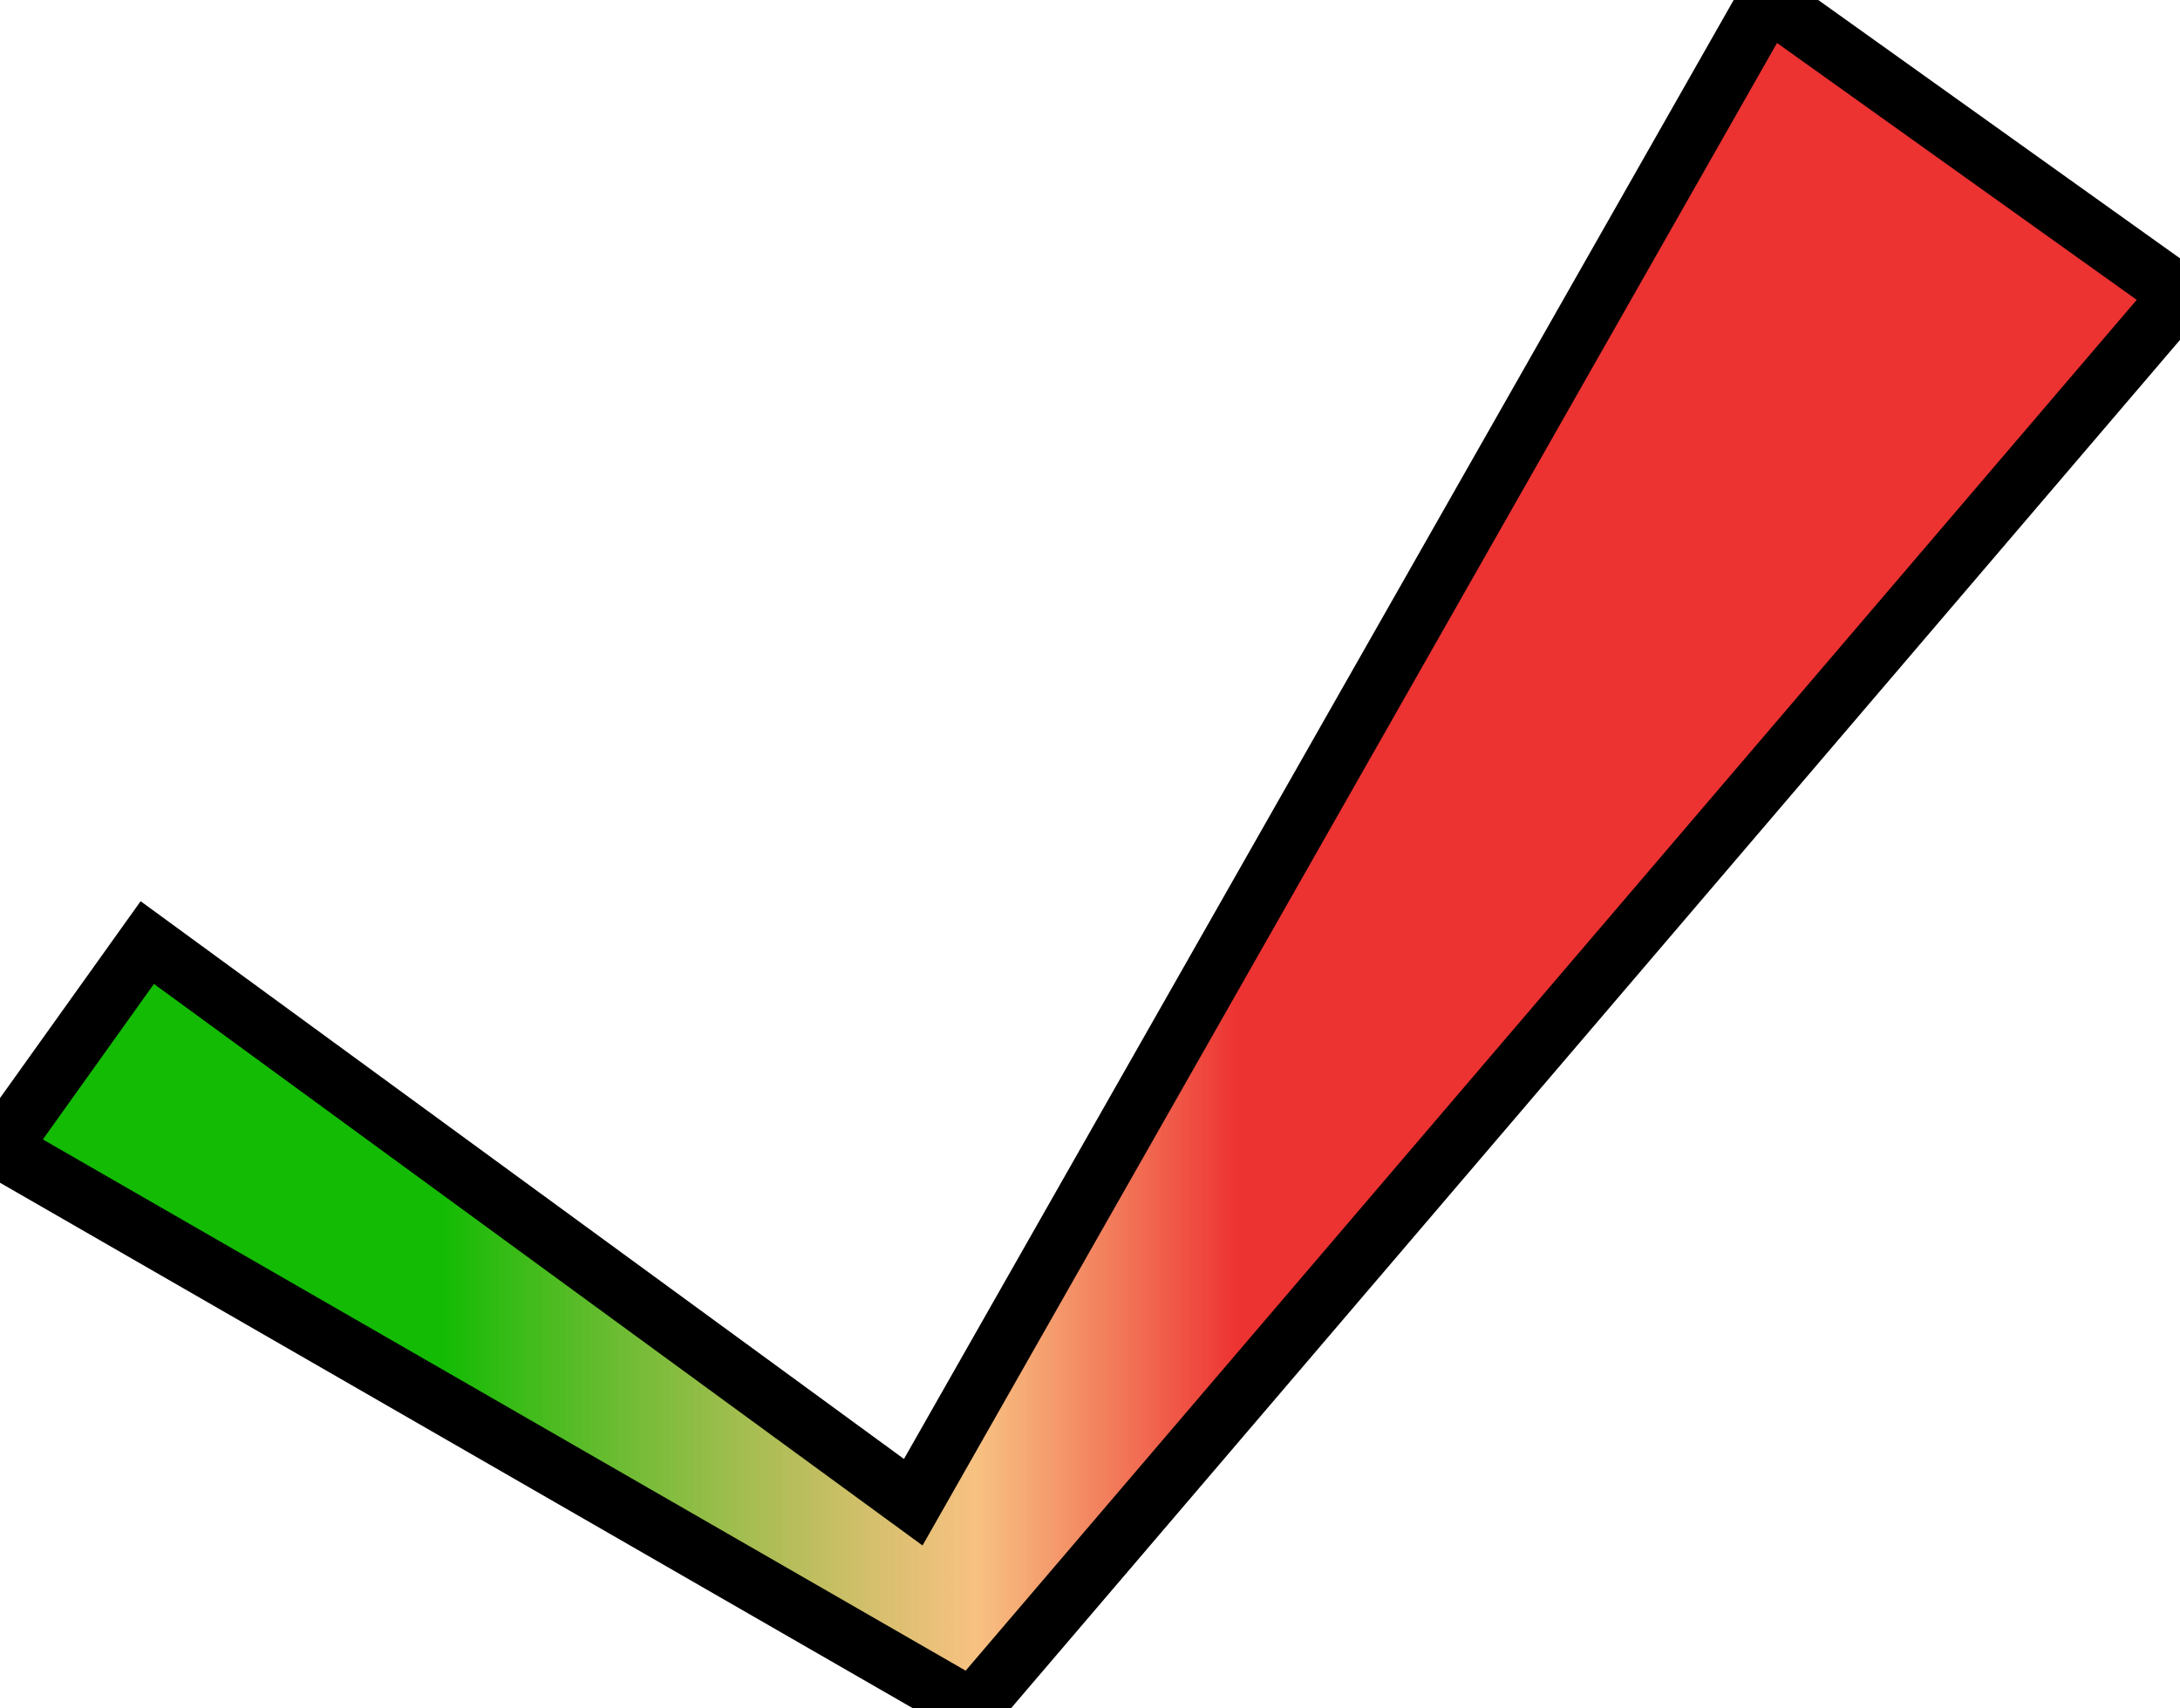 <svg width="37" height="29" viewBox="0 0 37 29" fill="none" xmlns="http://www.w3.org/2000/svg">
<g filter="url(#filter0_b)">
<path d="M15.5 25.5L2.5 16L0 19.5L16.5 29L37 5L30 0L15.5 25.5Z" fill="url(#paint0_linear)"/>
<path d="M15.5 25.5L2.5 16L0 19.5L16.5 29L37 5L30 0L15.5 25.5Z" stroke="black"/>
</g>
<defs>
<filter id="filter0_b" x="-4" y="-4" width="45" height="37" filterUnits="userSpaceOnUse" color-interpolation-filters="sRGB">
<feFlood flood-opacity="0" result="BackgroundImageFix"/>
<feGaussianBlur in="BackgroundImage" stdDeviation="2"/>
<feComposite in2="SourceAlpha" operator="in" result="effect1_backgroundBlur"/>
<feBlend mode="normal" in="SourceGraphic" in2="effect1_backgroundBlur" result="shape"/>
</filter>
<linearGradient id="paint0_linear" x1="0" y1="18" x2="37" y2="18" gradientUnits="userSpaceOnUse">
<stop offset="0.203" stop-color="#13BB04"/>
<stop offset="0.448" stop-color="#F4A951" stop-opacity="0.72"/>
<stop offset="0.568" stop-color="#E90505" stop-opacity="0.82"/>
</linearGradient>
</defs>
</svg>
